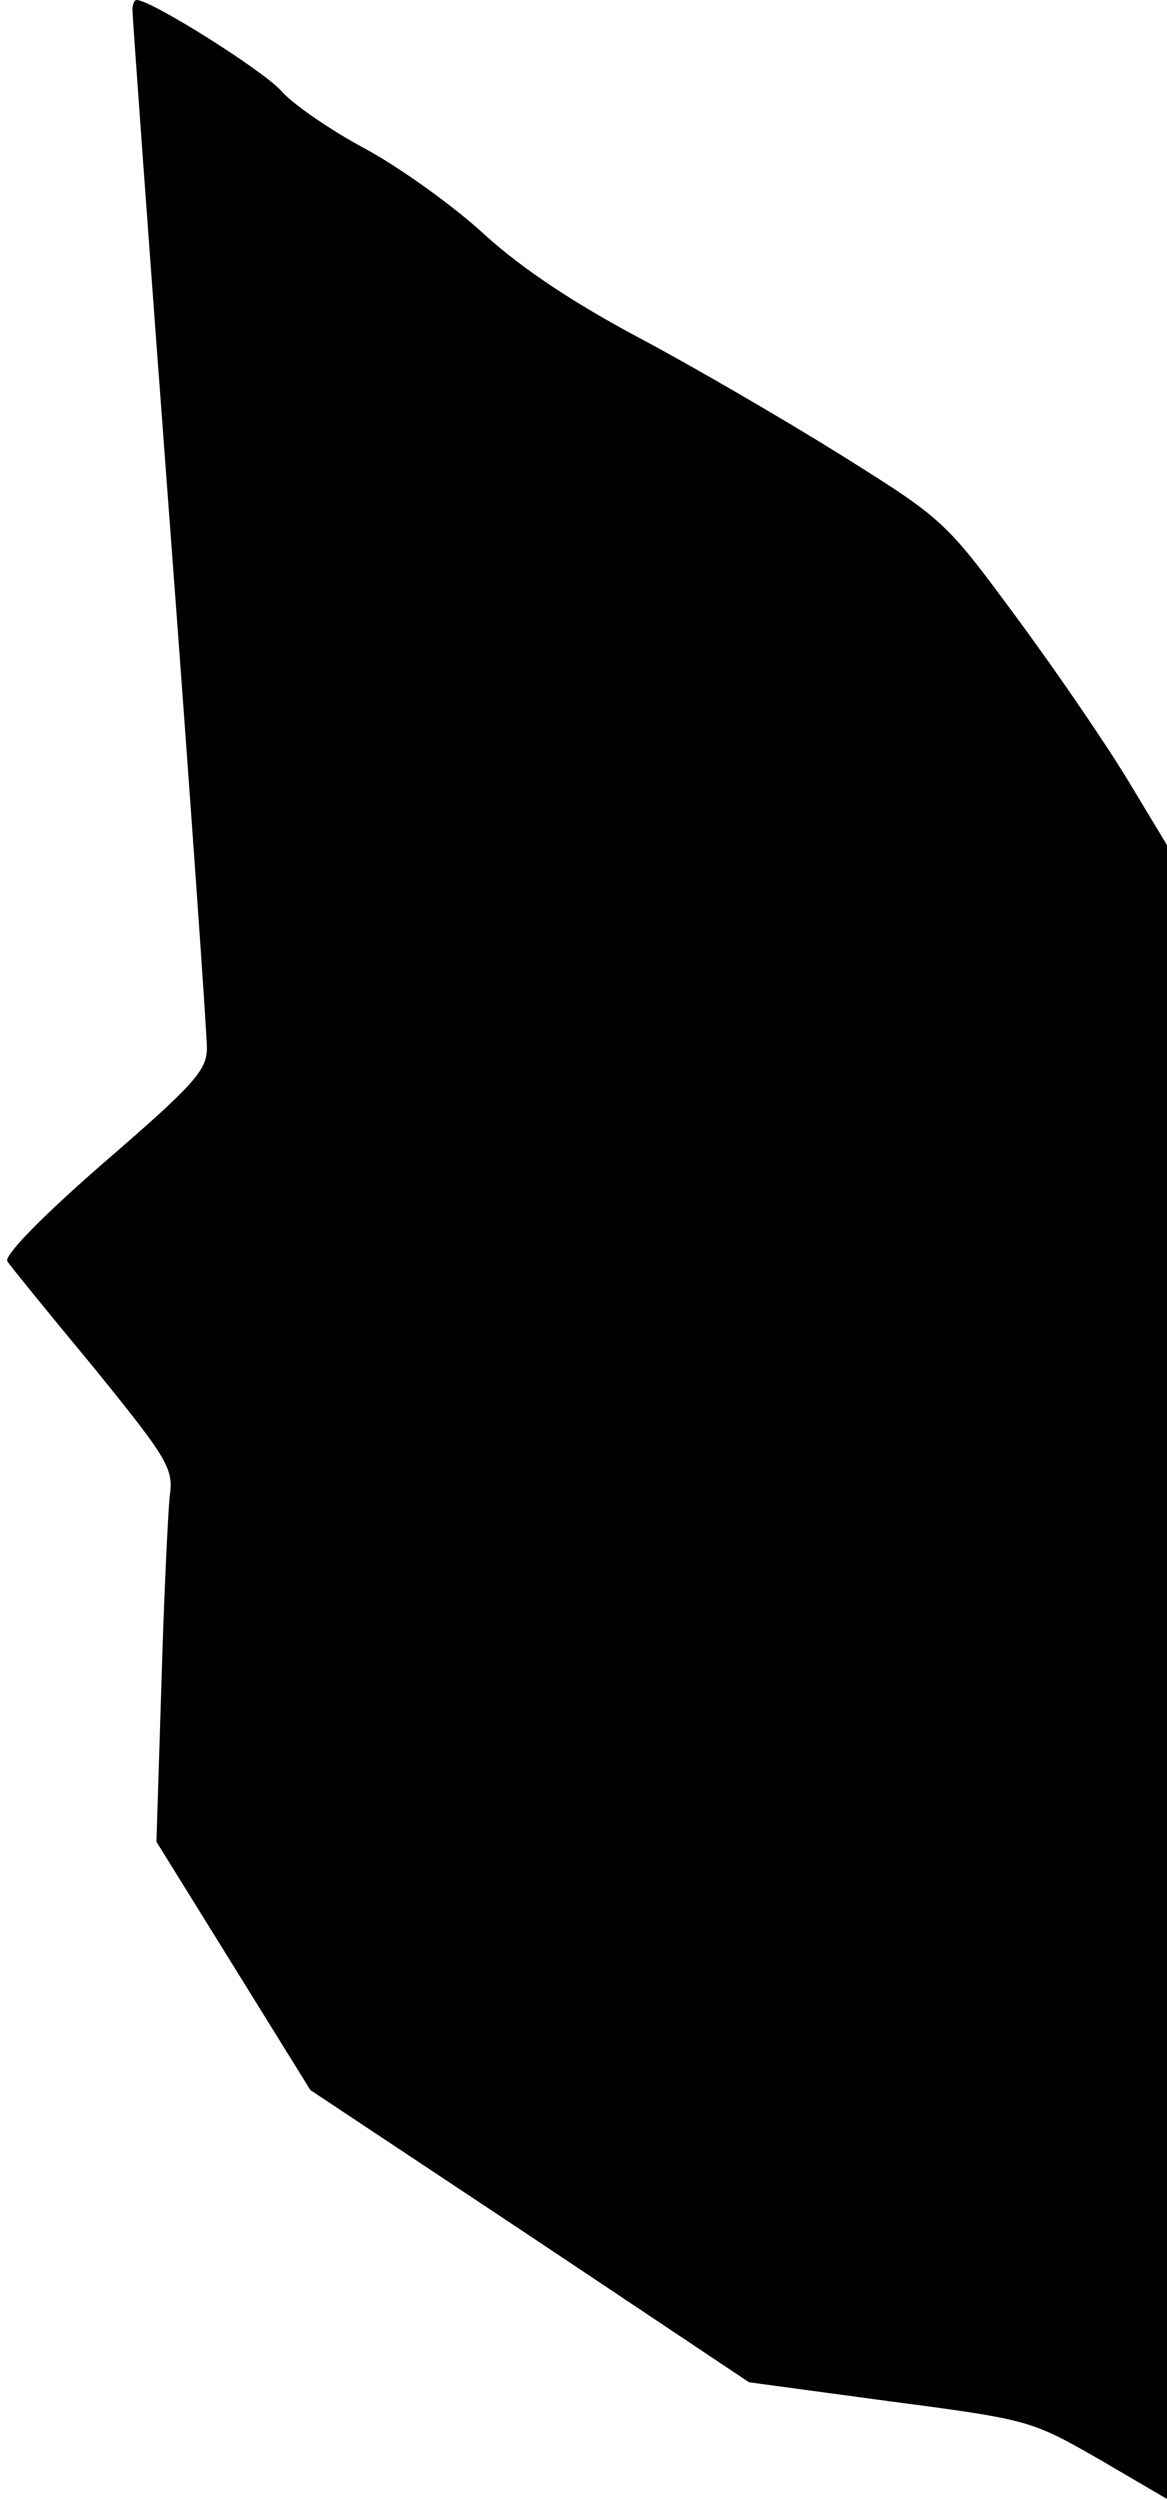 <?xml version="1.0" standalone="no"?>
<!DOCTYPE svg PUBLIC "-//W3C//DTD SVG 20010904//EN"
 "http://www.w3.org/TR/2001/REC-SVG-20010904/DTD/svg10.dtd">
<svg version="1.0" xmlns="http://www.w3.org/2000/svg"
 width="141pt" height="302pt" viewBox="0 0 141 302"
 preserveAspectRatio="xMidYMid meet">
<g transform="translate(0,302) scale(0.1,-0.1)"
fill="#000000" stroke="none">
<path fill="#000000" stroke="none" d="M160 3008 c0 -7 20 -285 45 -618 25
-333 45 -619 45 -636 0 -27 -15 -44 -125 -139 -78 -68 -121 -113 -116 -119 4
-6 51 -64 105 -129 89 -110 96 -121 91 -155 -2 -20 -7 -122 -10 -227 l-6 -190
93 -150 93 -150 265 -176 265 -177 170 -23 c168 -22 171 -23 253 -70 l82 -48
0 999 0 999 -47 78 c-26 43 -86 131 -134 196 -87 118 -88 119 -214 198 -69 43
-179 107 -243 141 -77 41 -141 83 -187 125 -38 35 -104 82 -145 104 -41 22
-86 53 -100 69 -21 24 -157 110 -175 110 -3 0 -5 -6 -5 -12z"/>
</g>
</svg>
